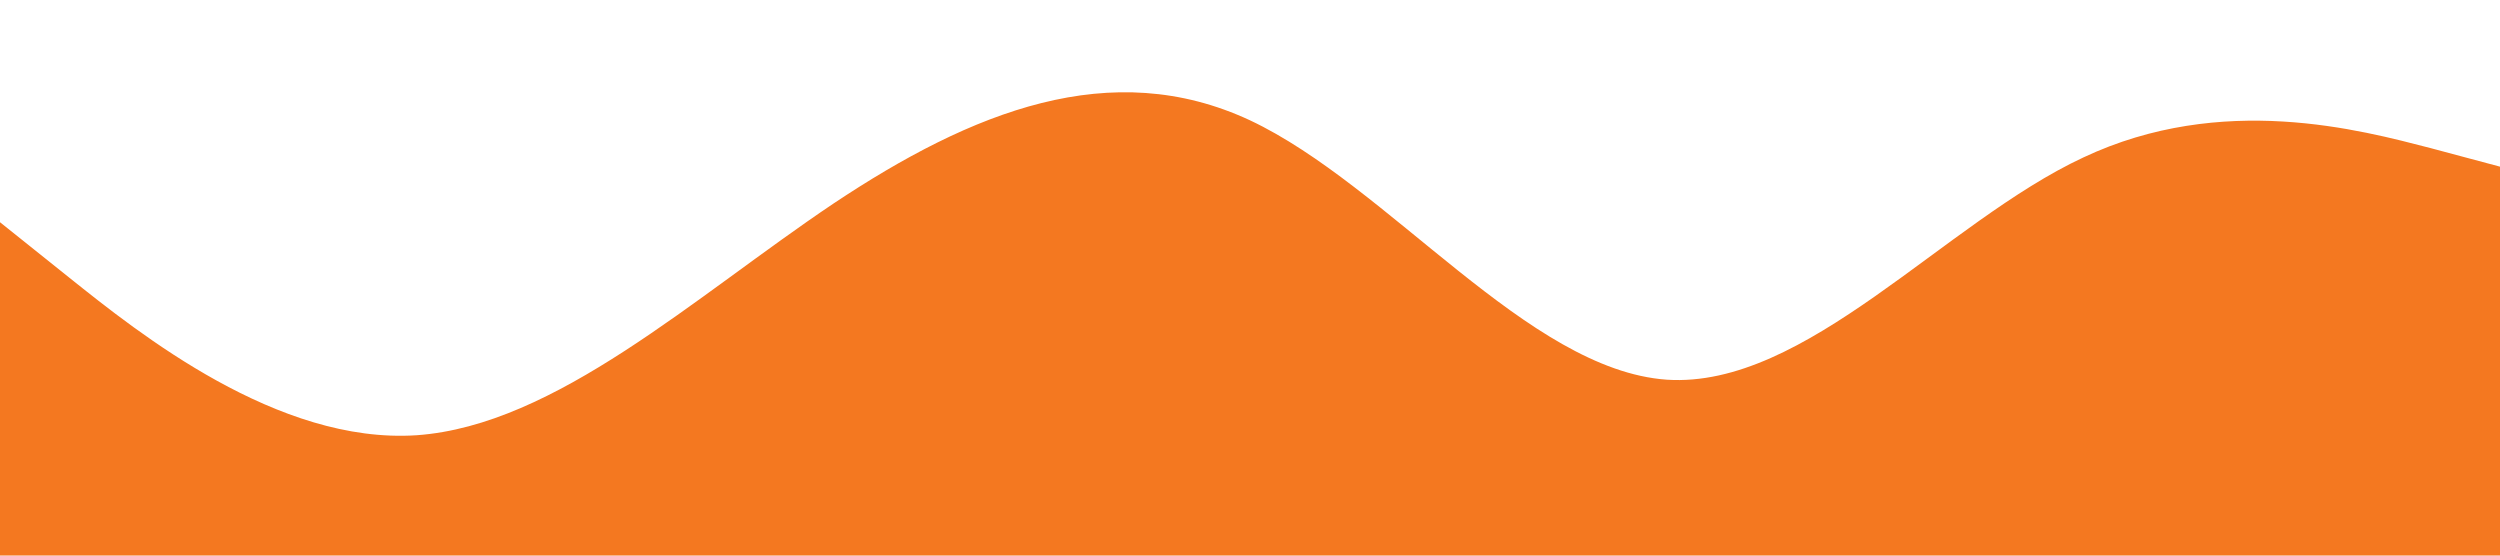 <?xml version="1.0" standalone="no"?><svg xmlns="http://www.w3.org/2000/svg" viewBox="0 0 1440 320"><path fill="#F47820" fill-opacity="1" d="M0,128L40,160C80,192,160,256,240,250.7C320,245,400,171,480,117.3C560,64,640,32,720,69.3C800,107,880,213,960,218.7C1040,224,1120,128,1200,90.7C1280,53,1360,75,1400,85.3L1440,96L1440,320L1400,320C1360,320,1280,320,1200,320C1120,320,1040,320,960,320C880,320,800,320,720,320C640,320,560,320,480,320C400,320,320,320,240,320C160,320,80,320,40,320L0,320Z"></path></svg>